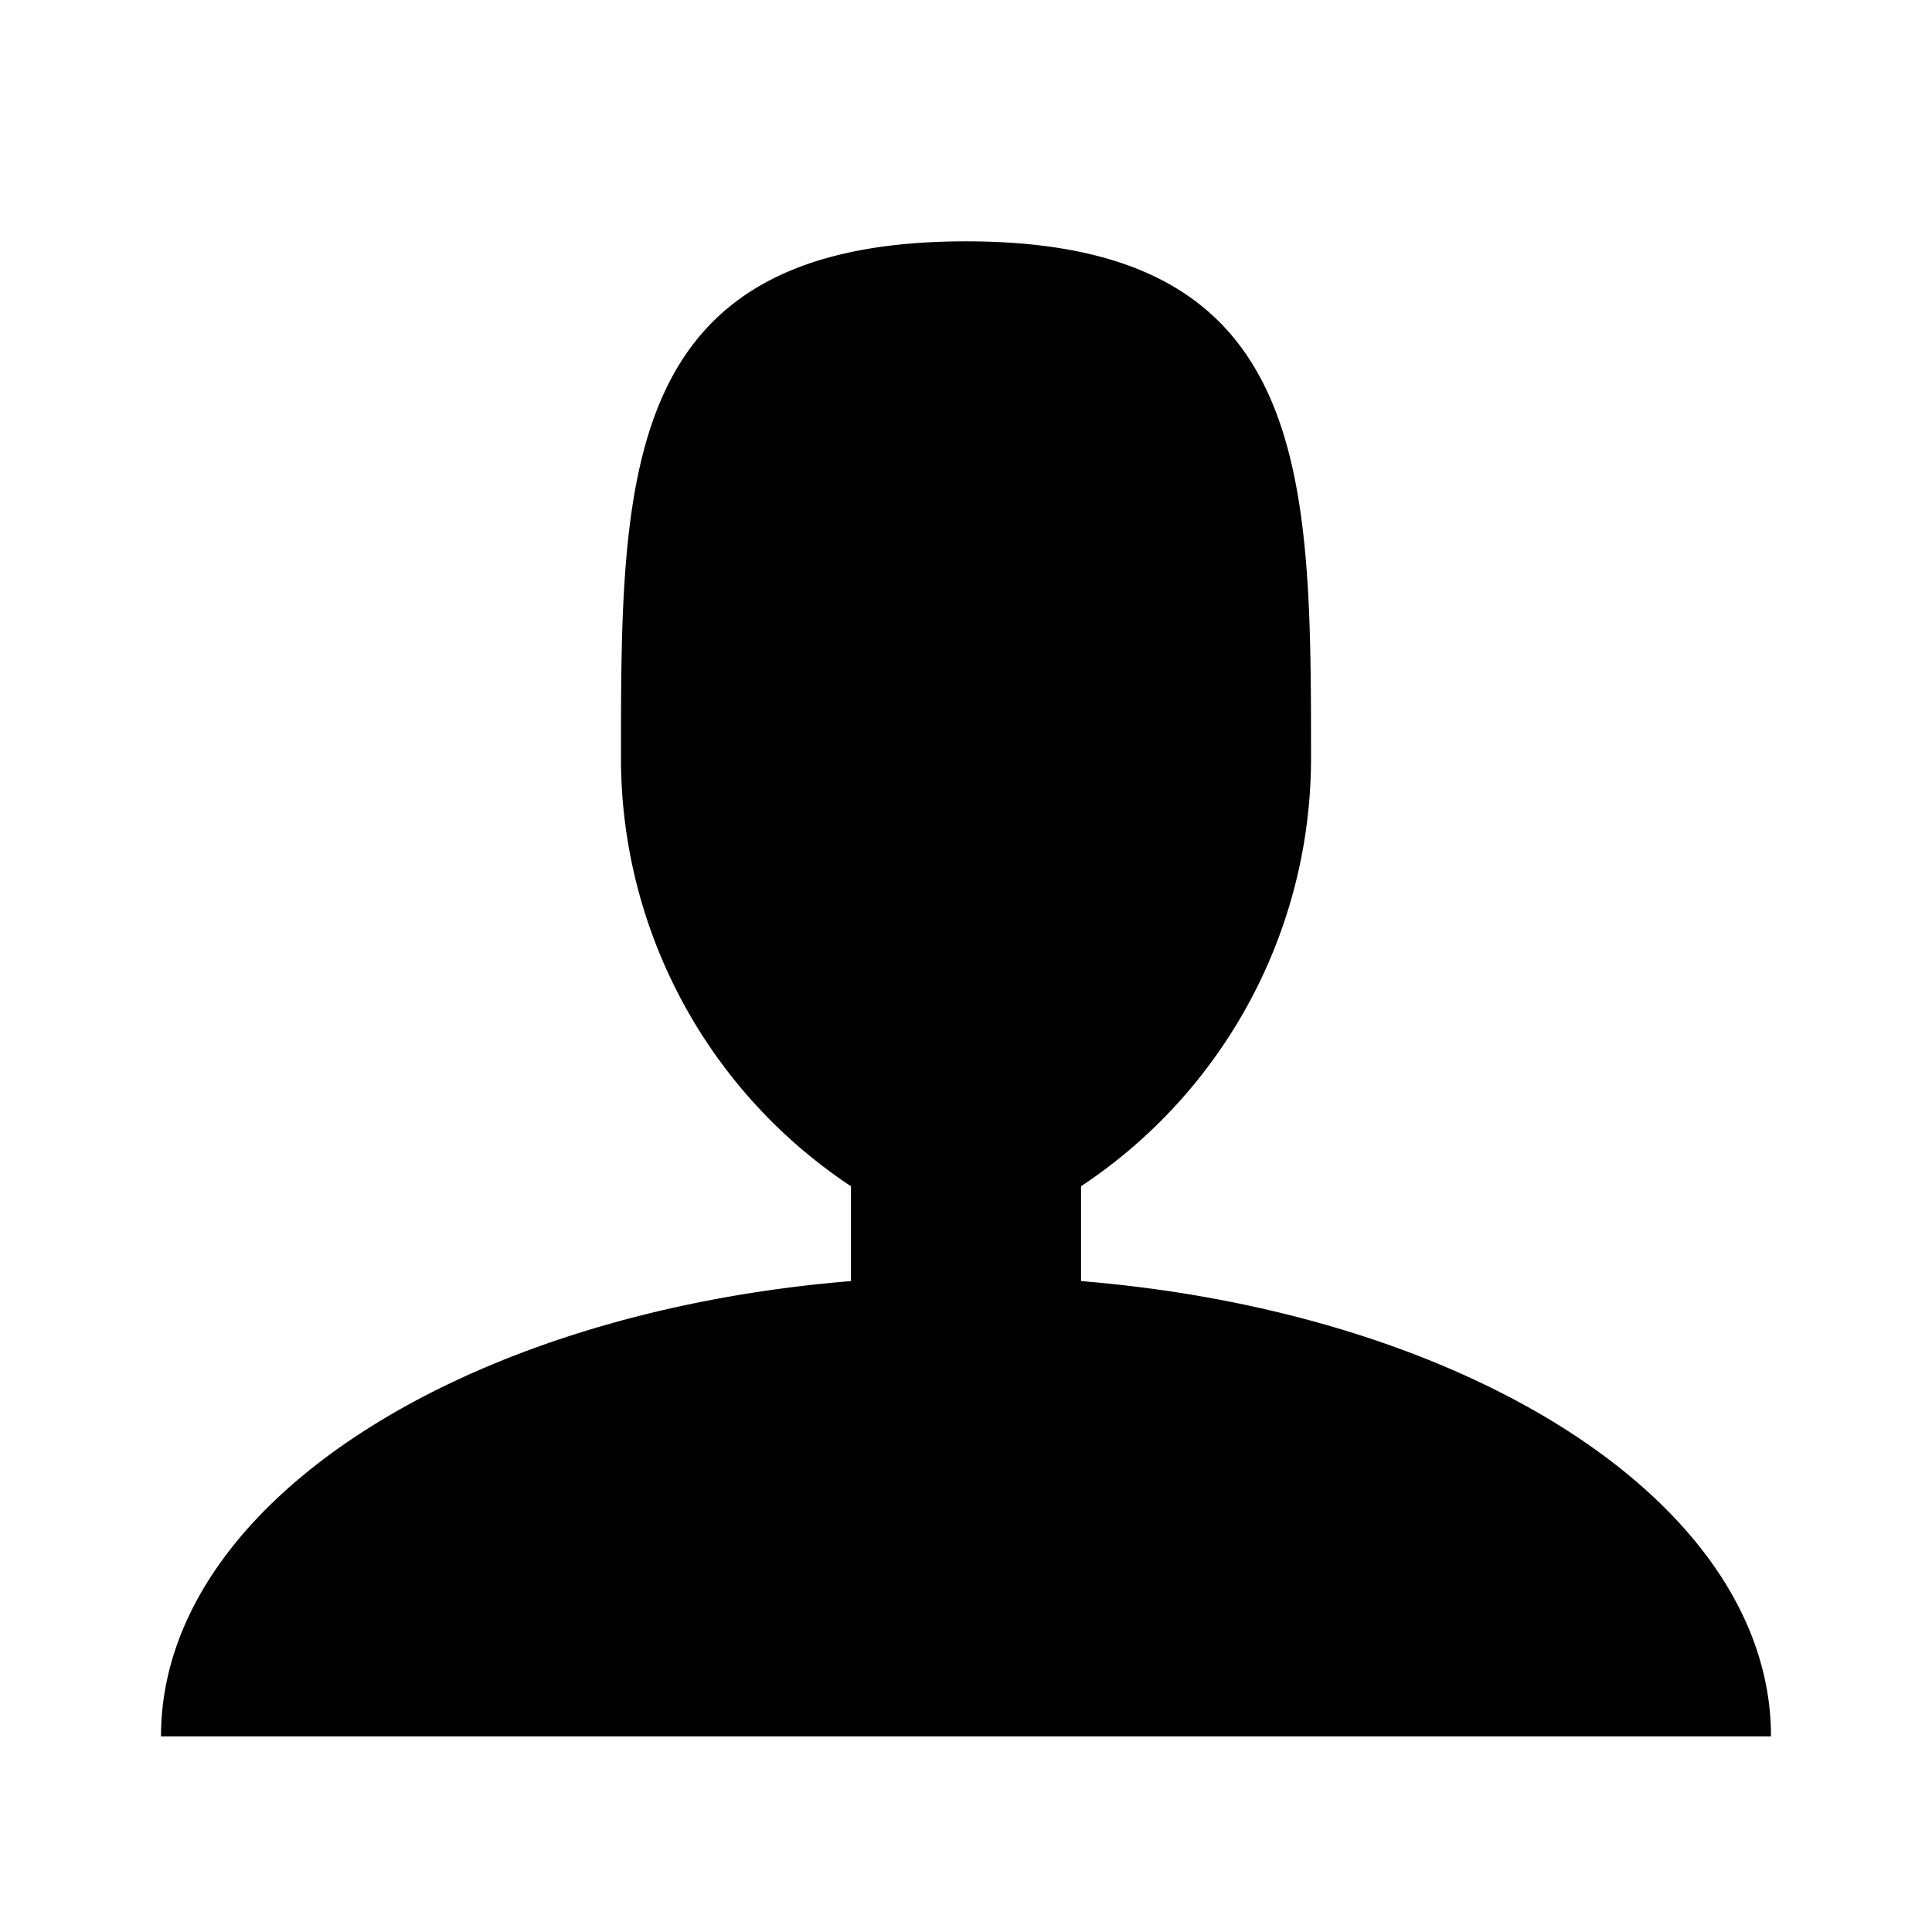 <svg xmlns="http://www.w3.org/2000/svg" width="24" height="24" viewBox="0 0 24 24"><defs><style>.a{fill:none;}</style></defs><g transform="translate(-427 -368)"><rect class="a" width="24" height="24" transform="translate(427 368)"/><g transform="translate(421 364.998)"><path d="M19.429,18.916V17.738a6.38,6.38,0,0,0,2.857-5.309C22.286,8.879,22.286,6,18,6s-4.286,2.878-4.286,6.429a6.379,6.379,0,0,0,2.857,5.309v1.178C11.726,19.312,8,21.693,8,24.572H28C28,21.693,24.274,19.312,19.429,18.916Z"/></g></g></svg>